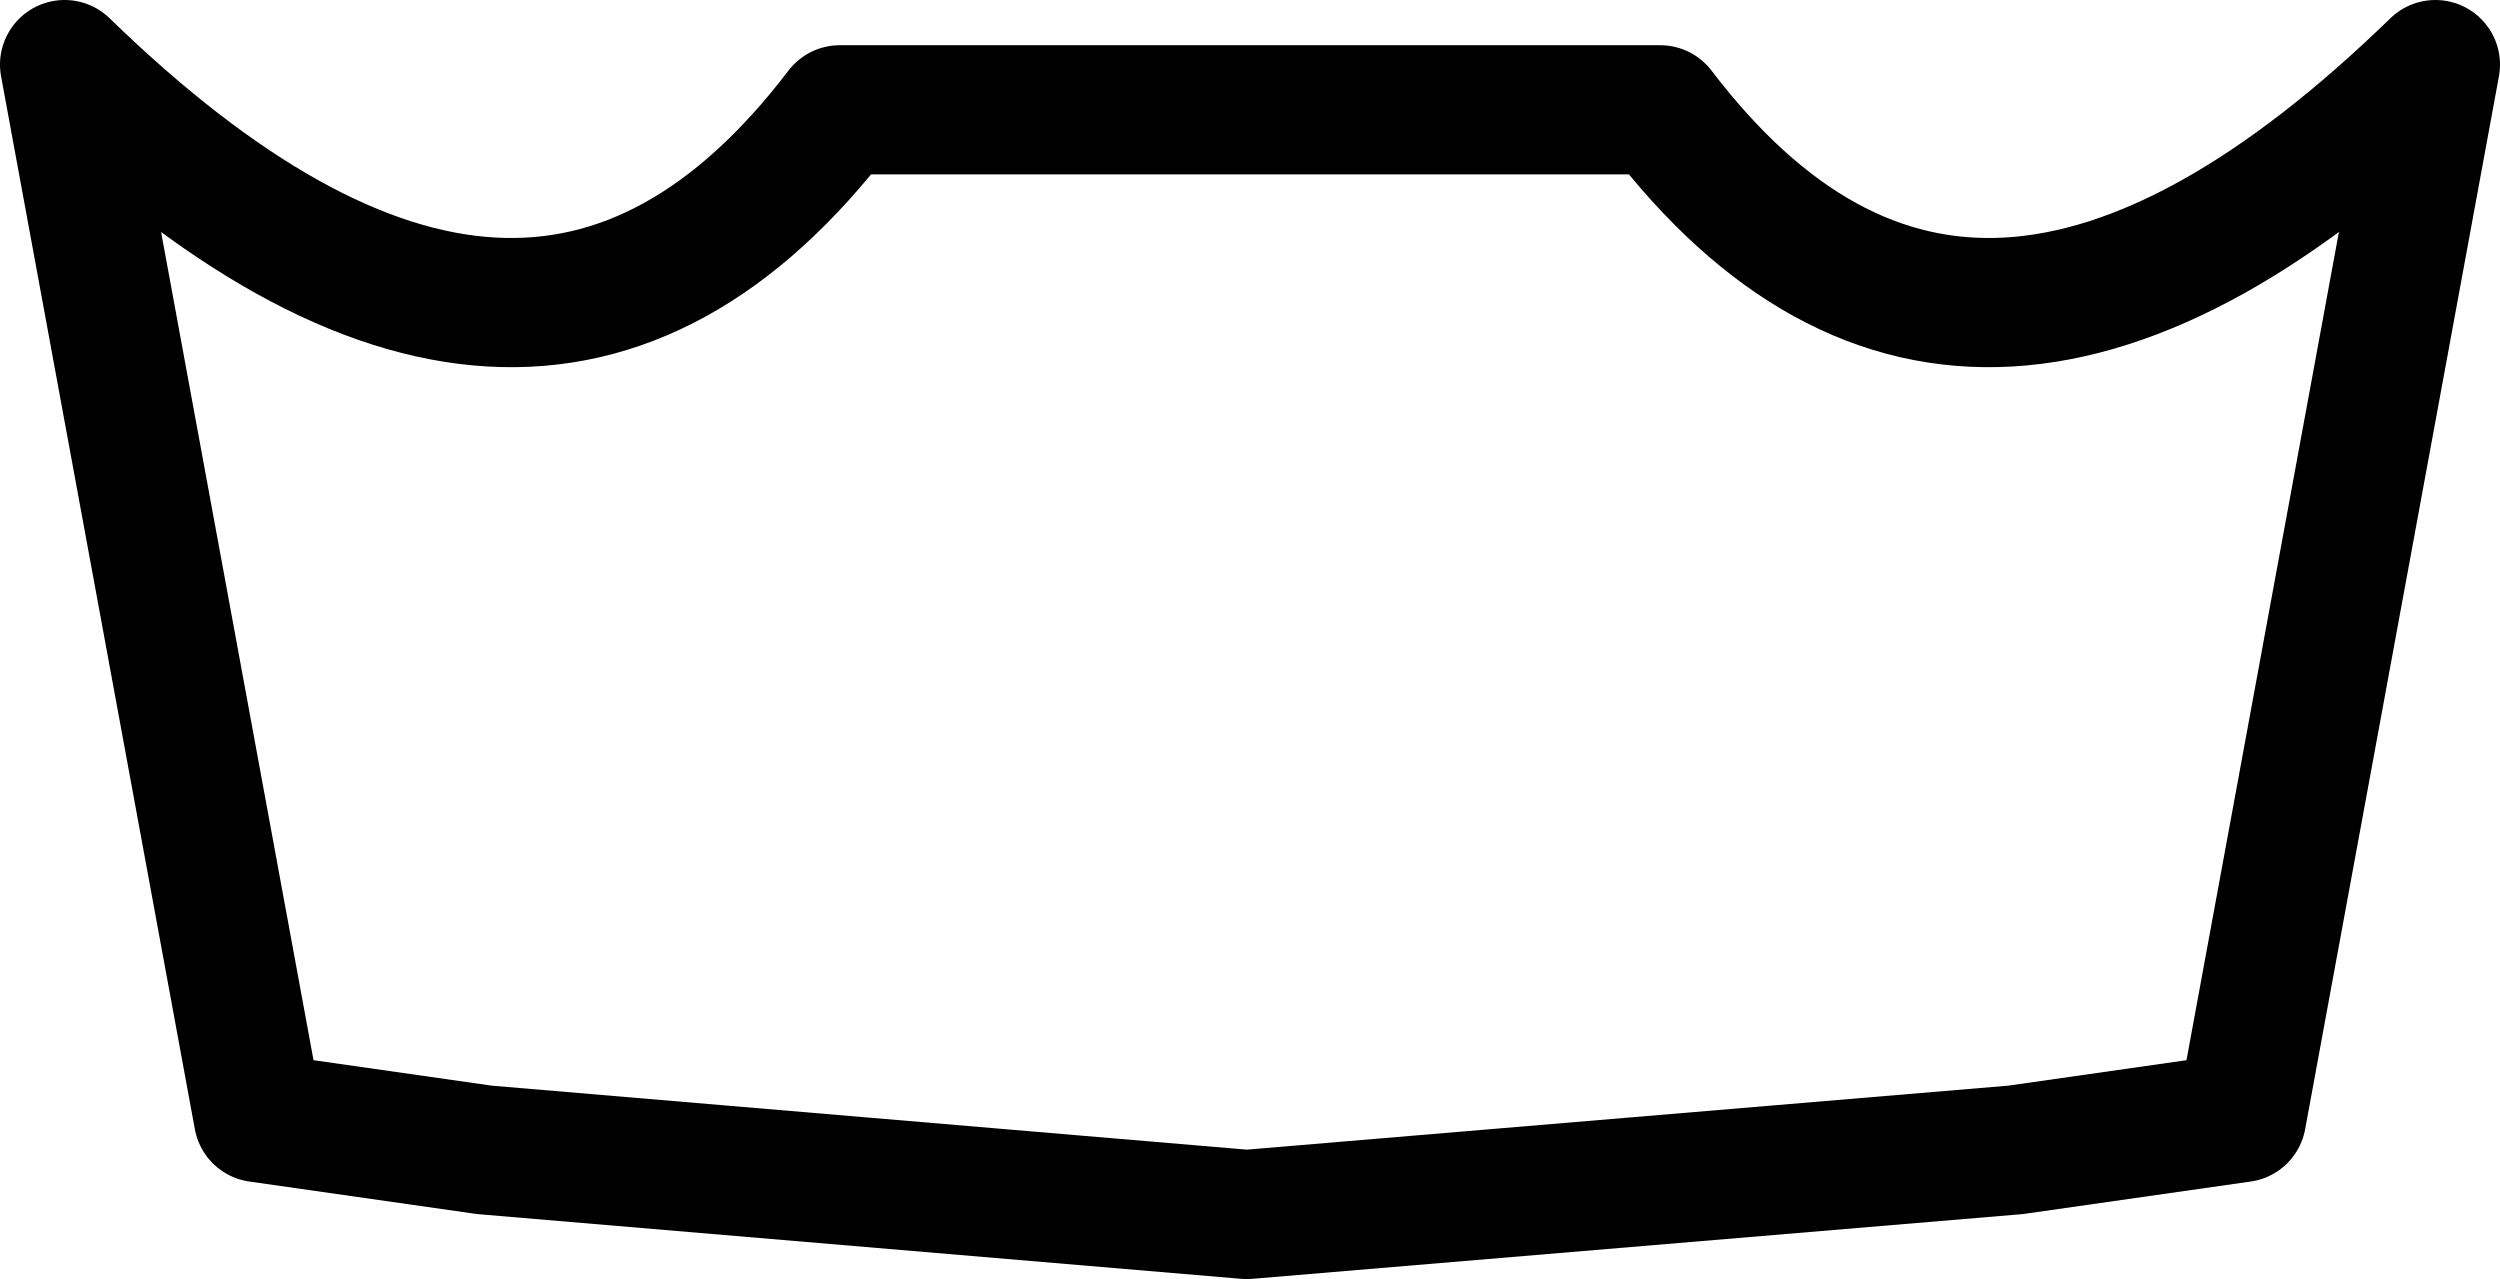 <?xml version="1.0" encoding="UTF-8" standalone="no"?>
<svg xmlns:xlink="http://www.w3.org/1999/xlink" height="9.9px" width="19.35px" xmlns="http://www.w3.org/2000/svg">
  <g transform="matrix(1.0, 0.0, 0.0, 1.0, -390.25, -162.35)">
    <path d="M390.75 162.85 L392.25 171.0 394.0 171.25 399.9 171.75 405.85 171.25 407.6 171.0 409.1 162.85 Q405.5 166.35 403.1 163.2 L396.75 163.2 Q394.35 166.35 390.75 162.85 Z" fill="none" stroke="#000000" stroke-linecap="round" stroke-linejoin="round" stroke-width="1.0"/>
  </g>
</svg>
